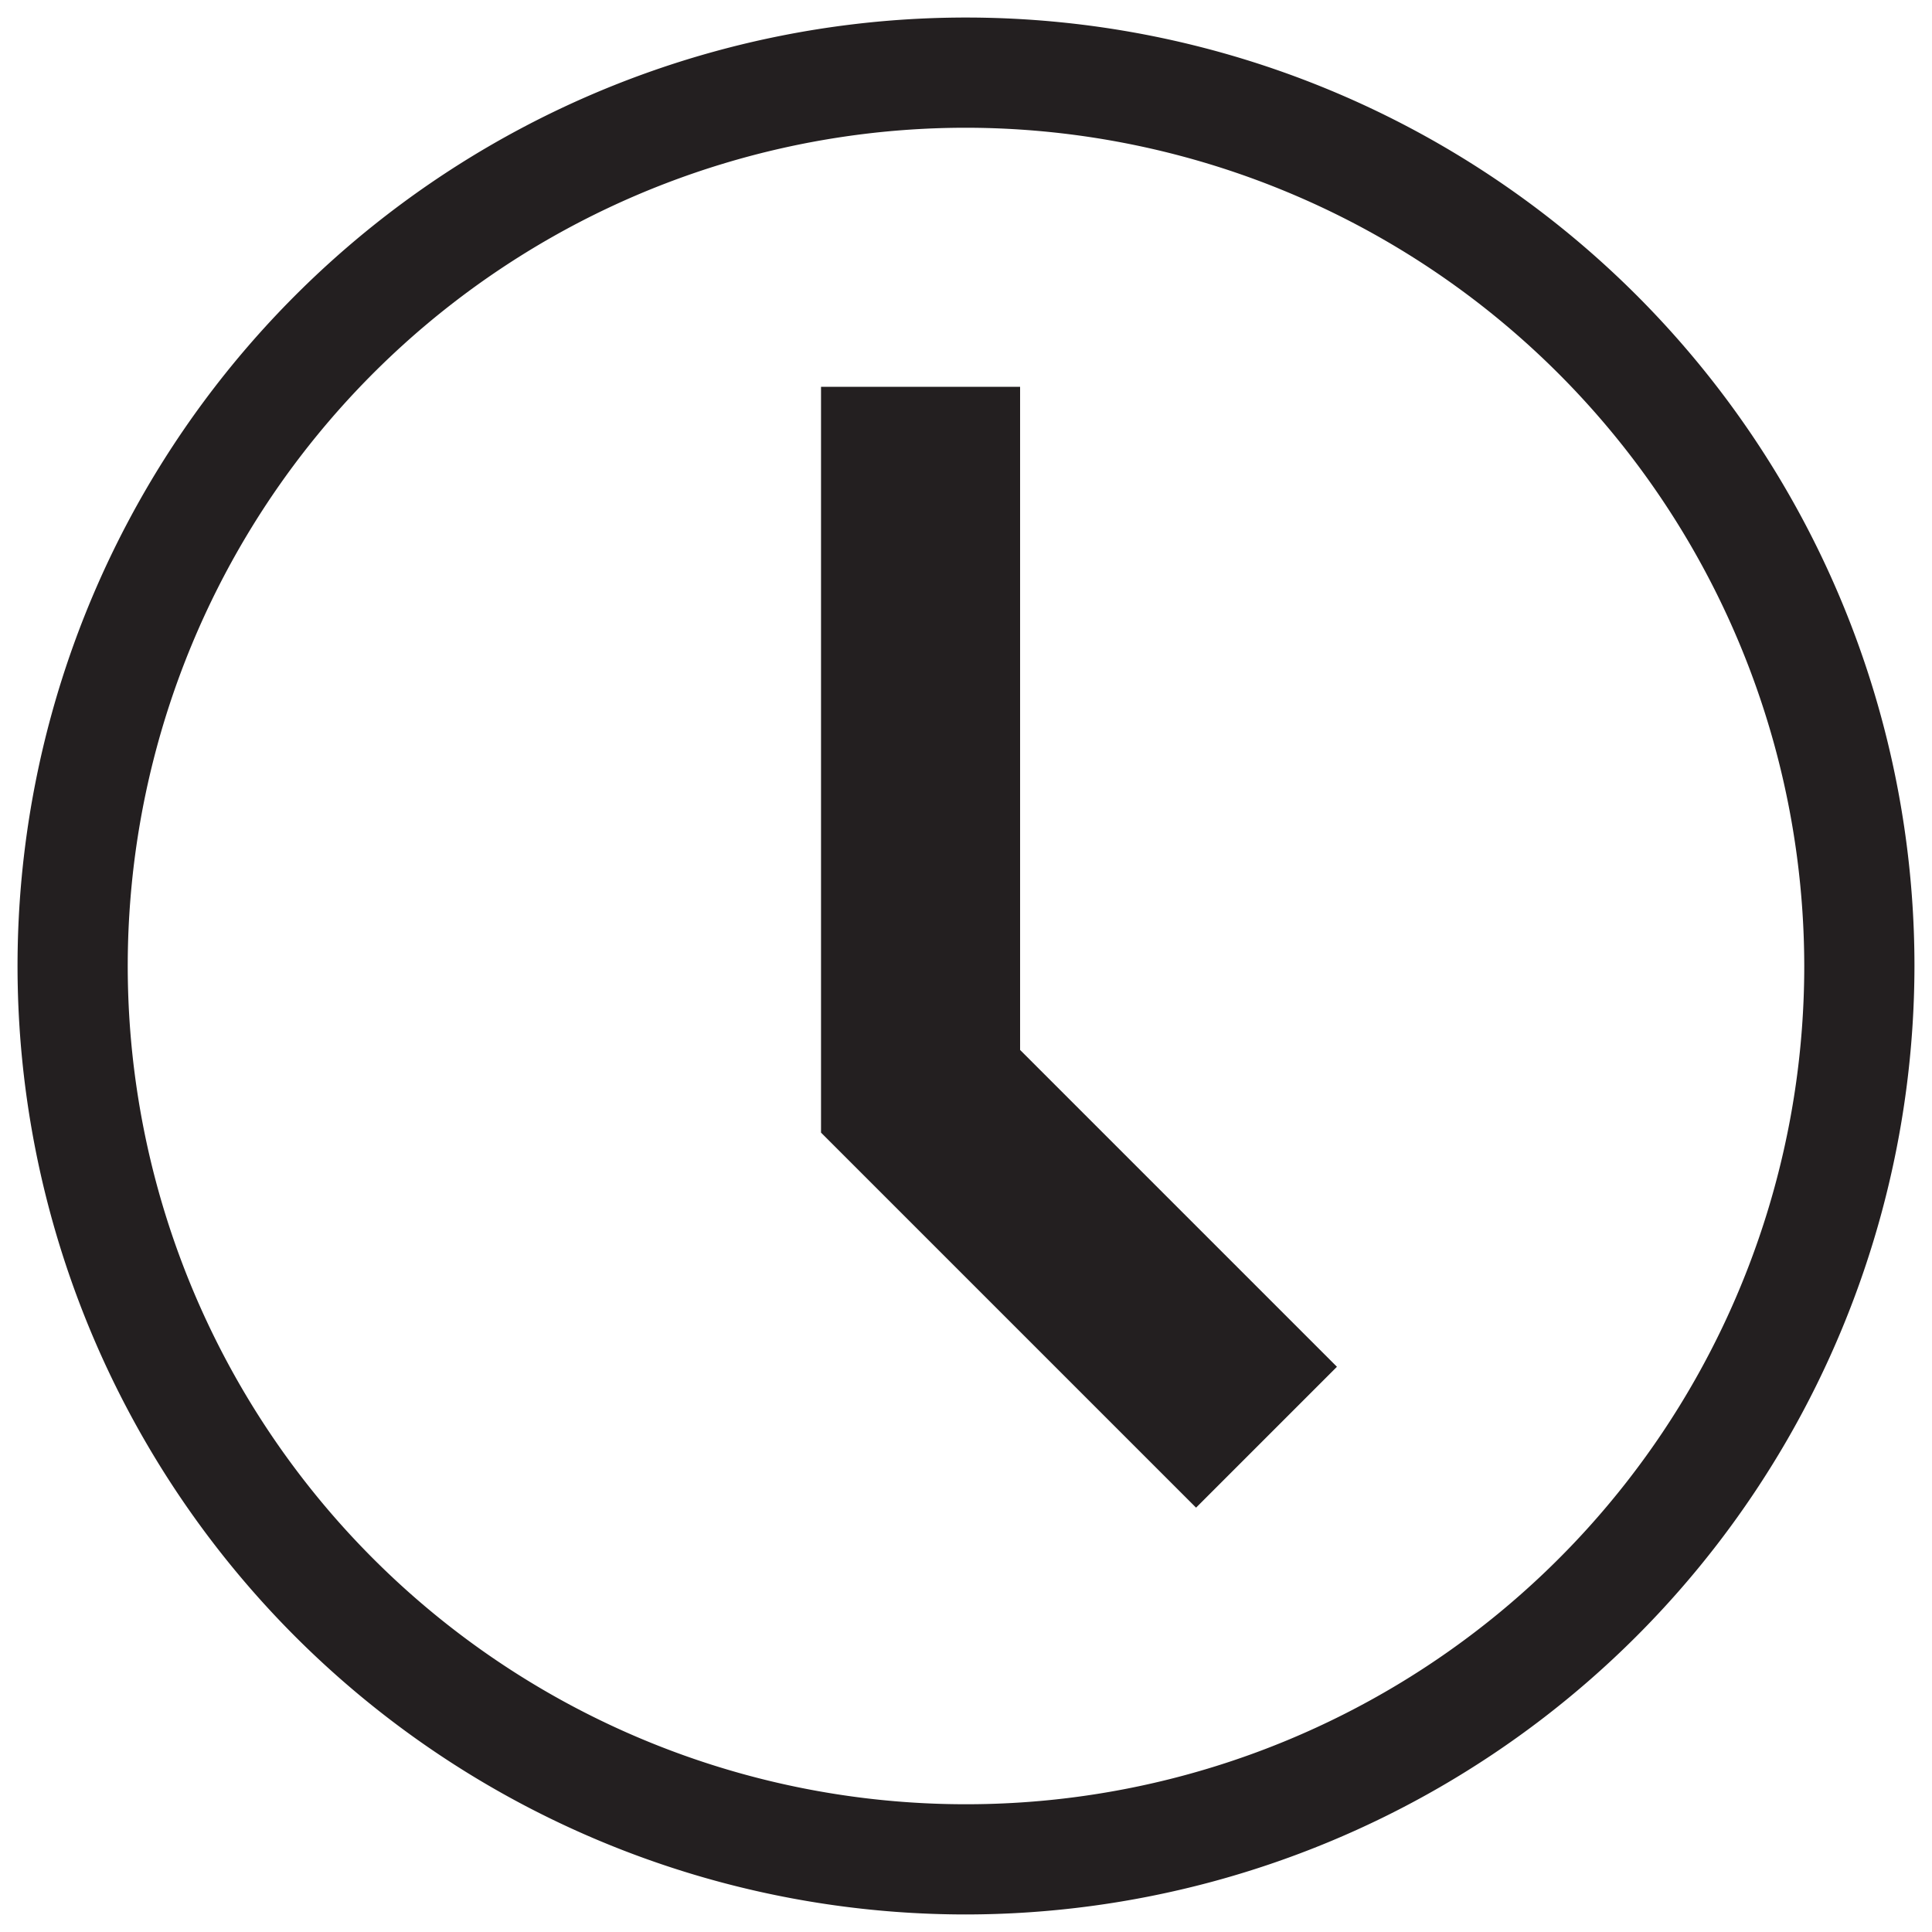 <svg xmlns="http://www.w3.org/2000/svg" viewBox="0 0 250 250"><defs><style>.cls-1{fill:#231f20;}</style></defs><title>time</title><g id="Layer_17" data-name="Layer 17"><path class="cls-1" d="M132,135.86l41,41-18.23,18.23-48.53-48.53h0V50.05H132ZM247.73,125A122.73,122.73,0,1,0,125,247.73,122.86,122.86,0,0,0,247.73,125Zm-14.26,0A108.47,108.47,0,1,1,125,16.53,108.59,108.59,0,0,1,233.47,125Z"/></g></svg>